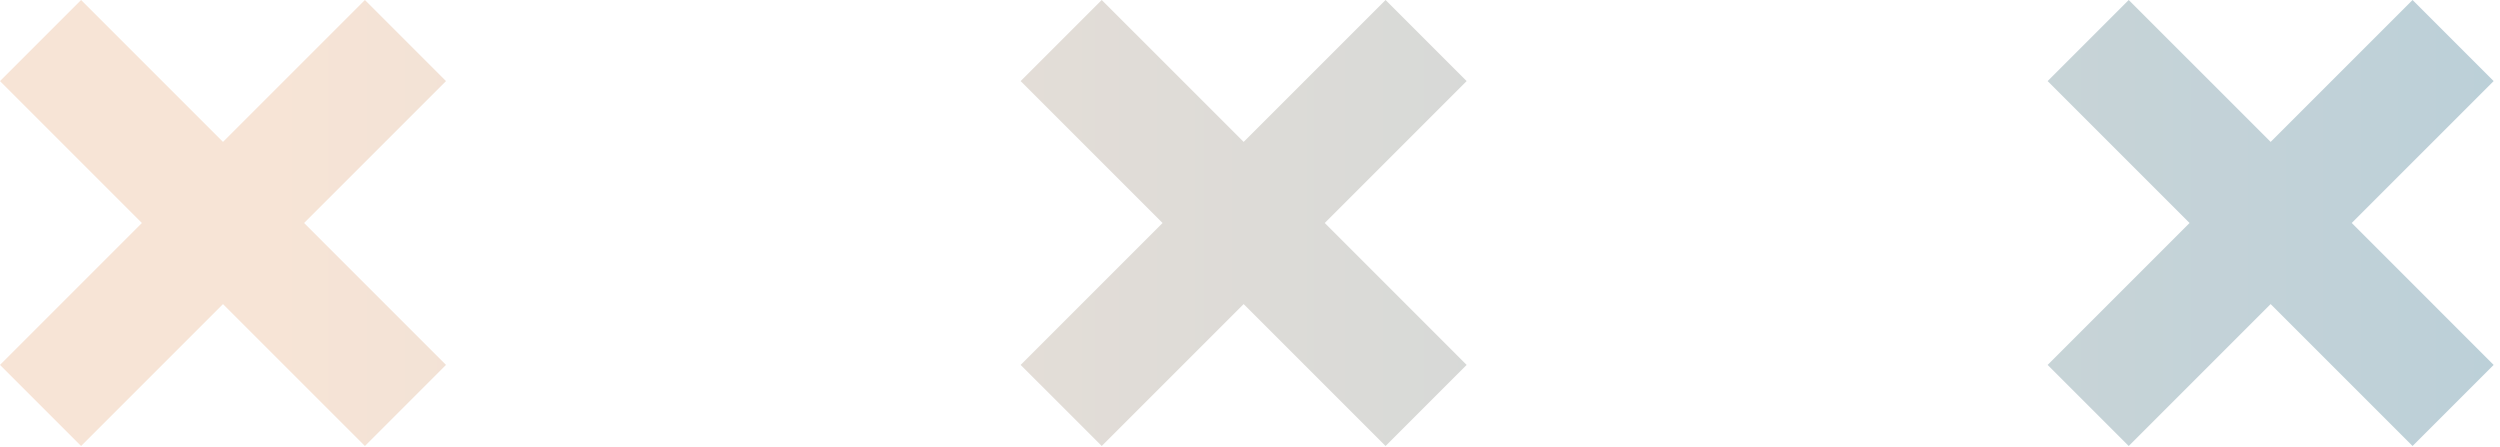 <svg width="218" height="39" viewBox="0 0 218 39" version="1.1" xmlns="http://www.w3.org/2000/svg" xmlns:xlink="http://www.w3.org/1999/xlink">
<title>img_xxx</title>
<desc>Created using Figma</desc>
<g id="Canvas" transform="translate(3547 -2285)">
<g id="img_xxx">
<use xlink:href="#path0_fill" transform="translate(-3547 2285)" fill="url(#paint0_linear)"/>
</g>
</g>
<defs>
<linearGradient id="paint0_linear" x1="0" y1="0" x2="1" y2="0" gradientUnits="userSpaceOnUse" gradientTransform="matrix(-216.013 -0 -0 -38.635 241.273 19.445)">
<stop offset="0" stop-color="#B4CDD8"/>
<stop offset="1" stop-color="#F7E4D6"/>
</linearGradient>
<path id="path0_fill" fill-rule="evenodd" d="M 31.82 0L 38.891 7.071L 26.517 19.445L 38.891 31.82L 31.82 38.891L 19.445 26.517L 7.071 38.891L 0 31.82L 12.374 19.445L 0 7.071L 7.071 0L 19.445 12.374L 31.82 0ZM 127.891 7.071L 120.82 0L 108.445 12.374L 96.071 0L 89 7.071L 101.375 19.445L 89 31.82L 96.071 38.891L 108.445 26.517L 120.82 38.891L 127.891 31.82L 115.517 19.445L 127.891 7.071ZM 210.374 0L 217.445 7.071L 205.071 19.445L 217.445 31.82L 210.374 38.891L 198 26.517L 185.625 38.891L 178.554 31.82L 190.929 19.445L 178.554 7.071L 185.625 0L 198 12.374L 210.374 0Z"/>
</defs>
</svg>
